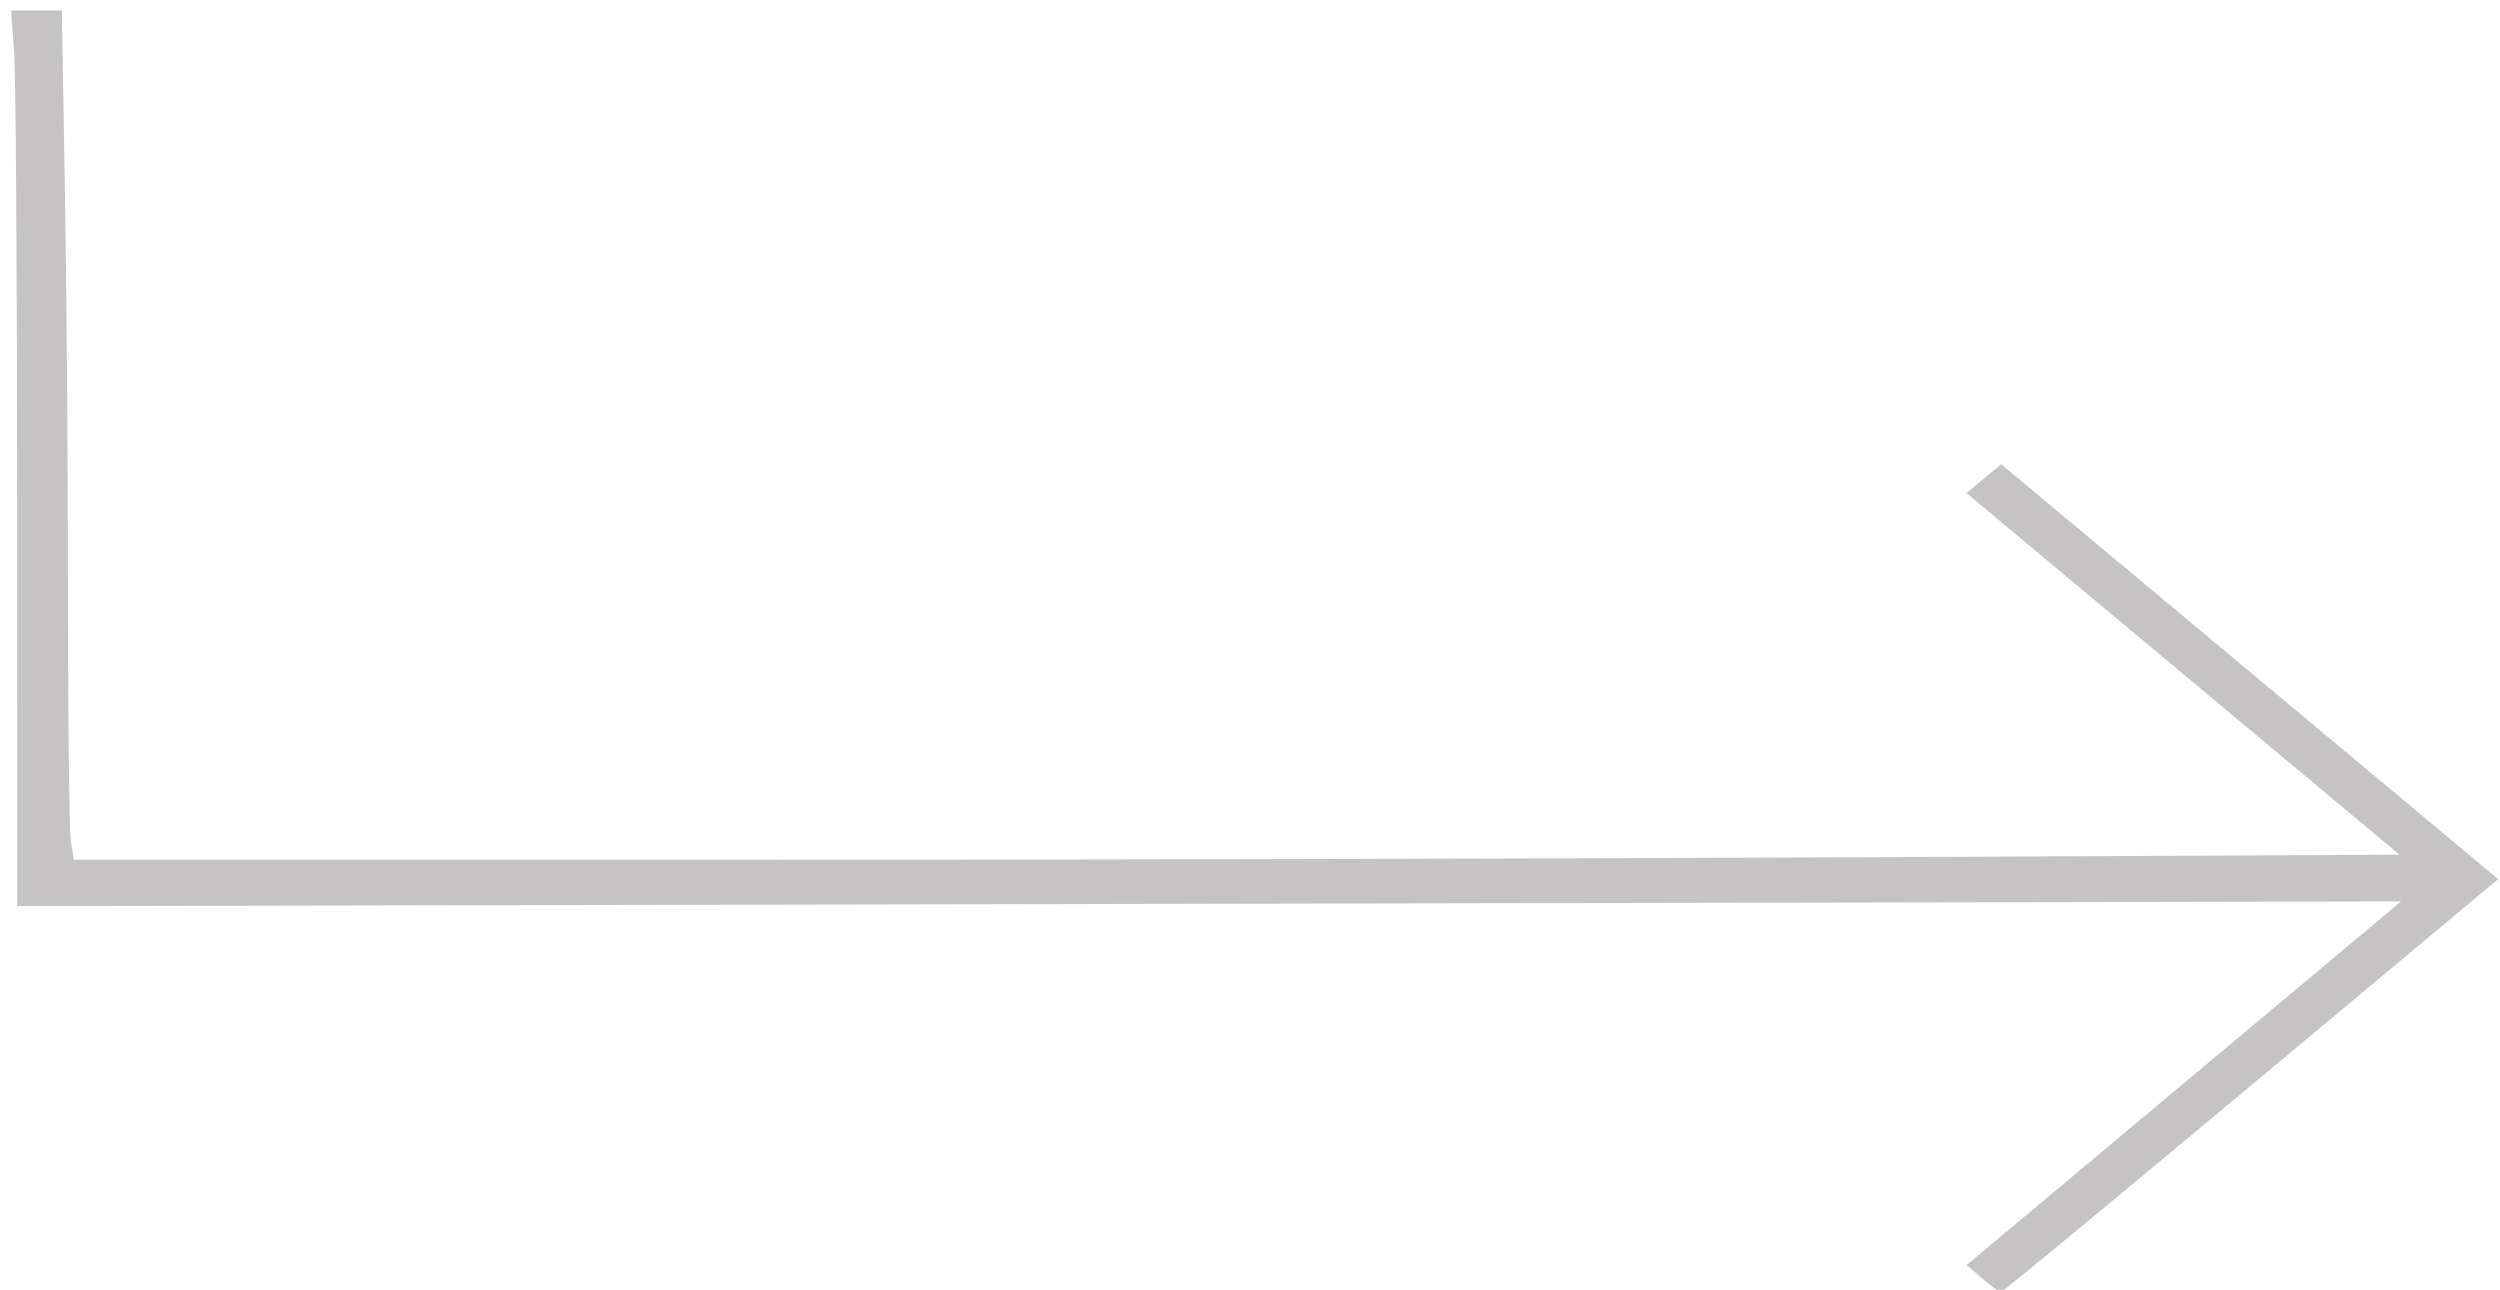 <?xml version="1.0" encoding="UTF-8" standalone="no"?>
<!-- Created with Inkscape (http://www.inkscape.org/) -->

<svg
   width="628px"
   height="324px"
   viewBox="0 0 628 324"
   version="1.1"
   id="SVGRoot"
   sodipodi:docname="arrow-2.svg"
   inkscape:version="1.2.1 (9c6d41e410, 2022-07-14)"
   xmlns:inkscape="http://www.inkscape.org/namespaces/inkscape"
   xmlns:sodipodi="http://sodipodi.sourceforge.net/DTD/sodipodi-0.dtd"
   xmlns="http://www.w3.org/2000/svg"
   xmlns:svg="http://www.w3.org/2000/svg">
  <sodipodi:namedview
     id="namedview11346"
     pagecolor="#ffffff"
     bordercolor="#000000"
     borderopacity="0.25"
     inkscape:showpageshadow="2"
     inkscape:pageopacity="0.0"
     inkscape:pagecheckerboard="0"
     inkscape:deskcolor="#d1d1d1"
     inkscape:document-units="px"
     showgrid="false"
     inkscape:zoom="0.74564394"
     inkscape:cx="396.97231"
     inkscape:cy="25.481331"
     inkscape:window-width="1920"
     inkscape:window-height="1017"
     inkscape:window-x="-8"
     inkscape:window-y="-8"
     inkscape:window-maximized="1"
     inkscape:current-layer="layer1" />
  <defs
     id="defs11341" />
  <g
     inkscape:label="Capa 1"
     inkscape:groupmode="layer"
     id="layer1">
    <path
       style="fill:#c5c3c3;fill-opacity:1;stroke-width:1.061;paint-order:stroke fill markers"
       d="m 497.989,321.191 -3.969,-3.419 54.565,-45.667 54.565,-45.667 -299.424,0.59 -299.424,0.591 V 125.456 c 0,-56.19 -0.341,-106.814 -0.757,-112.498 L 2.787,2.623 h 6.376 6.376 l 0.77,45.257 c 0.424,24.891 0.77,70.874 0.77,102.183 0,31.309 0.332,58.951 0.739,61.426 l 0.739,4.5 H 174.454 c 85.743,0 217.188,-0.29 292.099,-0.646 l 136.203,-0.646 -54.39,-45.416 -54.39,-45.416 4.353,-3.634 4.353,-3.634 62.429,52.119 62.429,52.119 -62.143,51.888 c -34.179,28.538 -62.435,51.888 -62.791,51.888 -0.356,0 -2.434,-1.539 -4.617,-3.419 z"
       id="path8311" />
  </g>
</svg>
